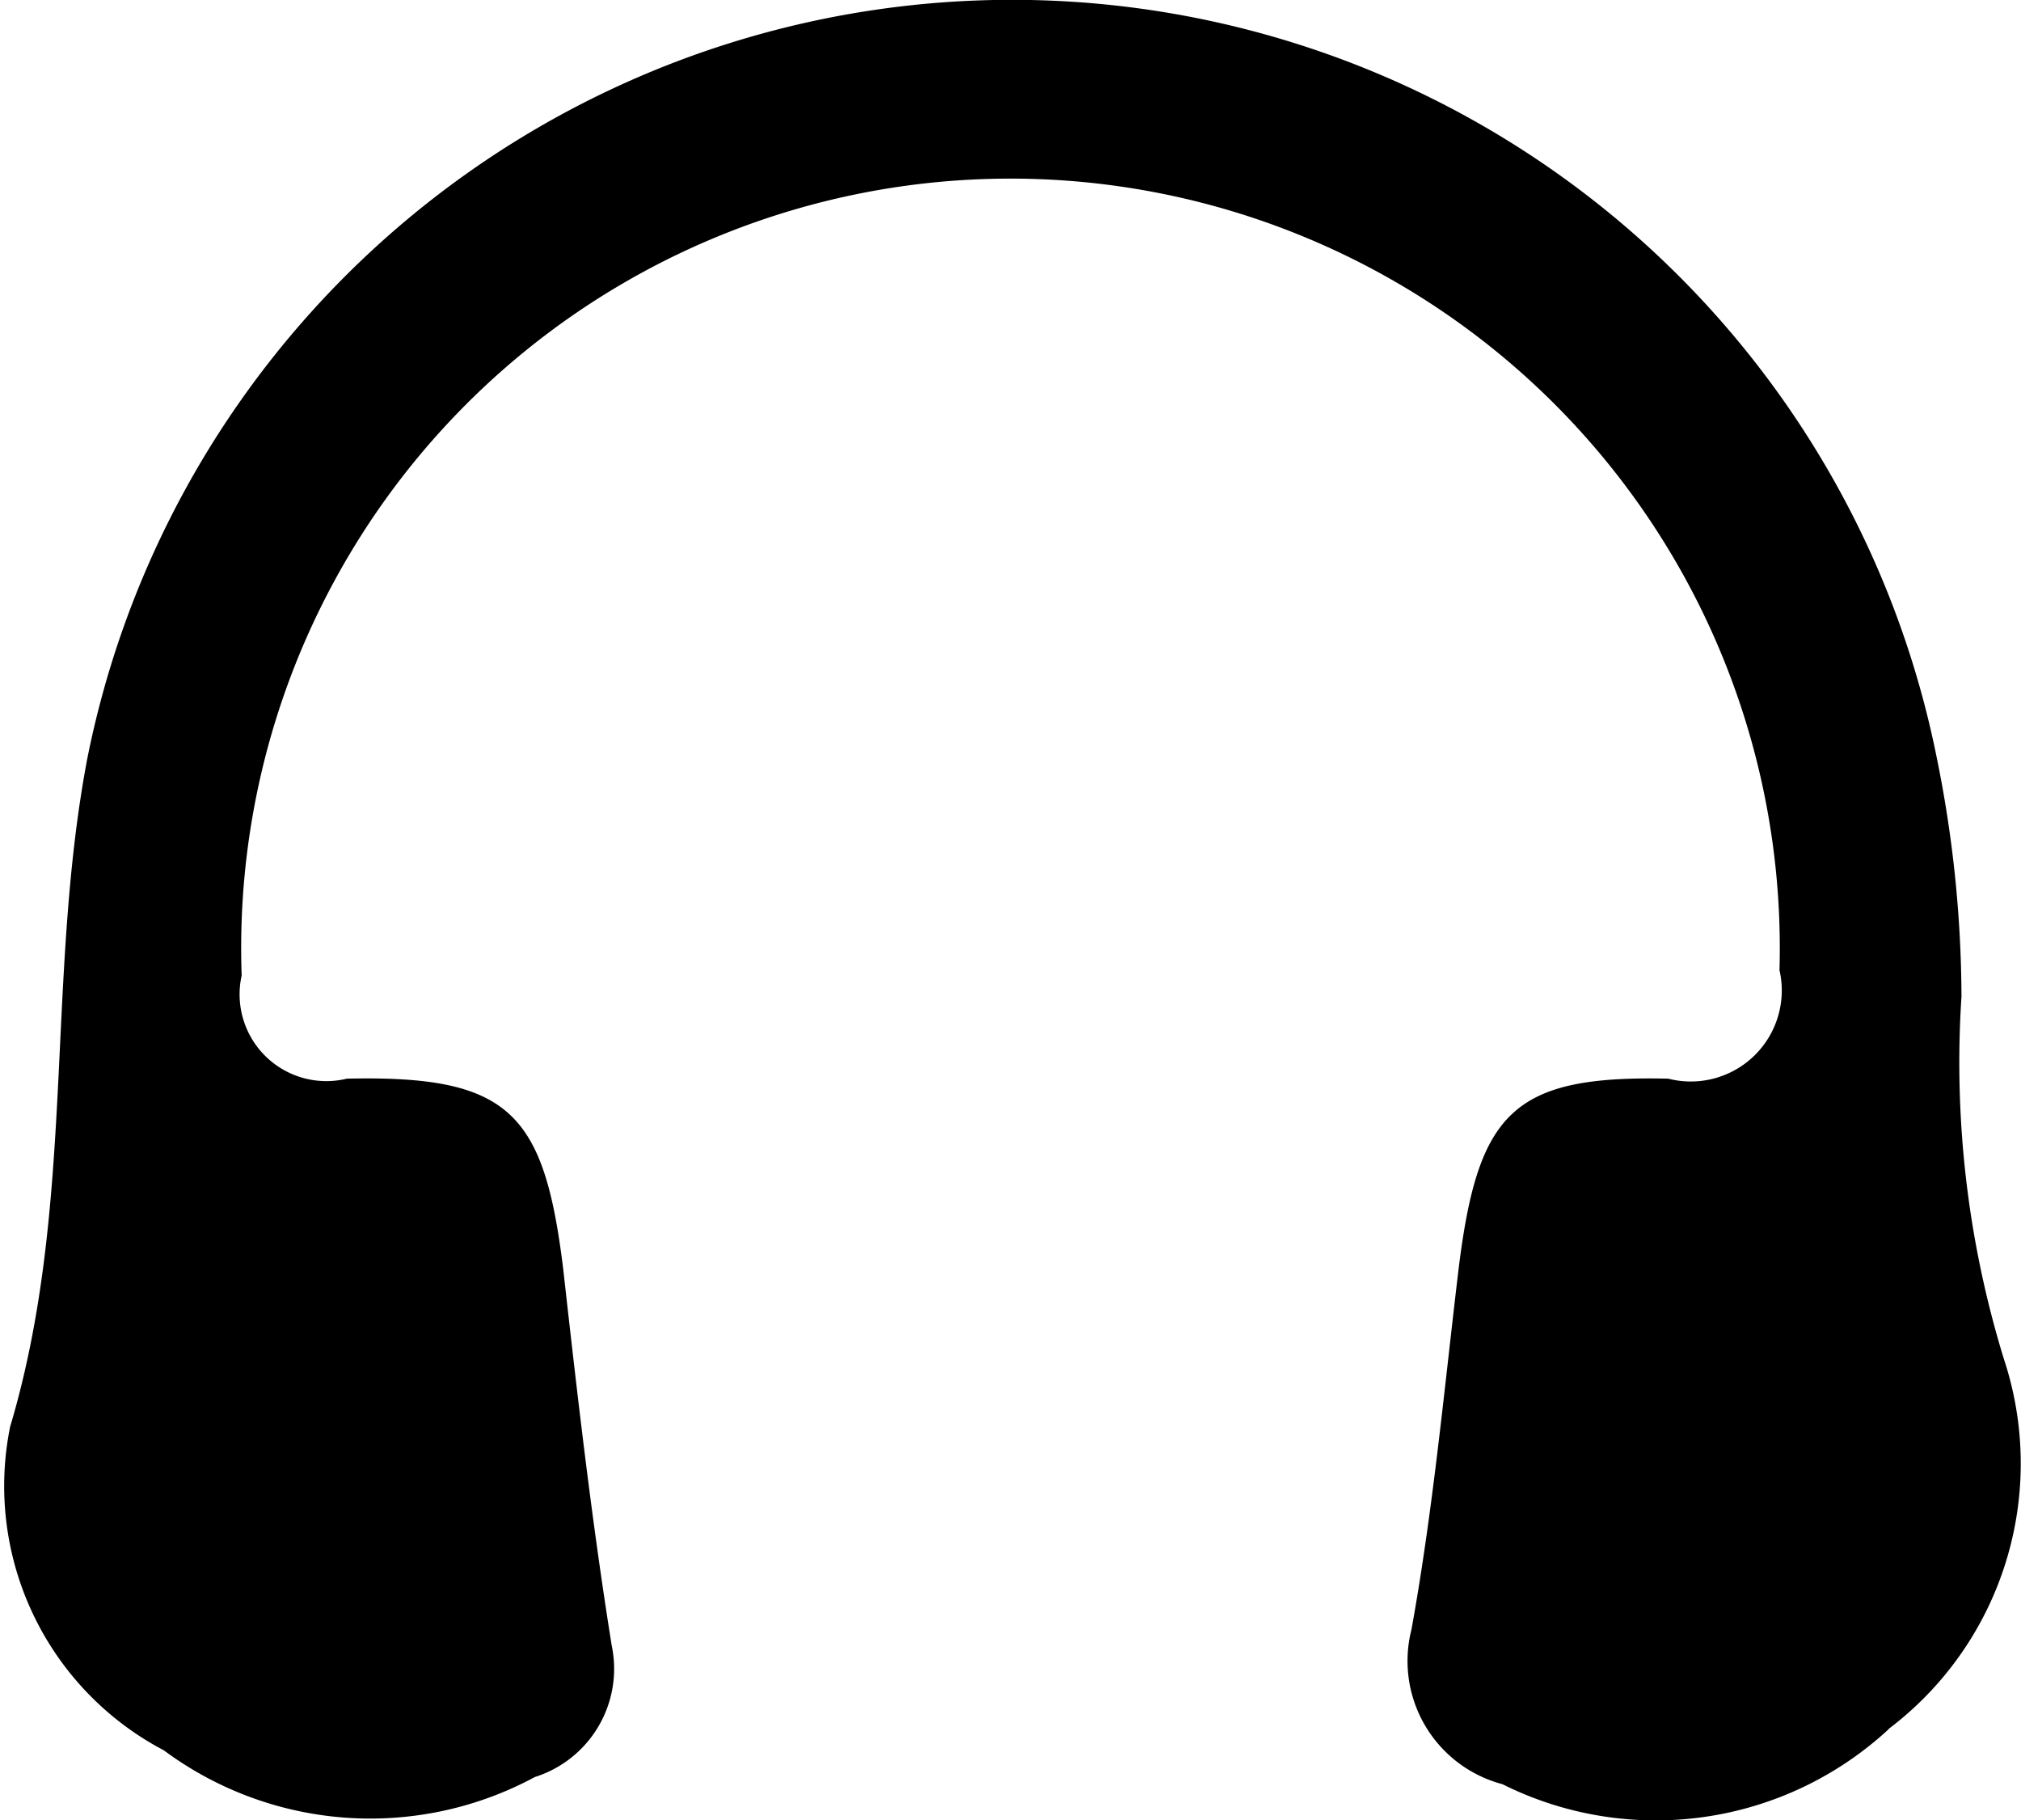 <?xml version="1.0" standalone="no"?><!DOCTYPE svg PUBLIC "-//W3C//DTD SVG 1.1//EN" "http://www.w3.org/Graphics/SVG/1.1/DTD/svg11.dtd"><svg t="1577944342868" class="icon" viewBox="0 0 1137 1024" version="1.1" xmlns="http://www.w3.org/2000/svg" p-id="2408" width="17.766" height="16" xmlns:xlink="http://www.w3.org/1999/xlink"><defs><style type="text/css"></style></defs><path d="M1062.565 972.691a192.945 192.945 0 0 1-217.291 30.944 71.672 71.672 0 0 1-51.194-86.973c11.945-65.87 18.202-132.934 26.166-199.885 10.808-91.012 30.148-112.002 118.316-110.011a51.194 51.194 0 0 0 62.571-61.035 432.819 432.819 0 1 0-865.183 3.015 48.805 48.805 0 0 0 59.158 58.02c91.581-2.048 110.921 18.942 121.729 106.939 7.964 70.989 15.927 140.955 27.304 211.944a63.822 63.822 0 0 1-43.231 73.947 194.993 194.993 0 0 1-208.759-15.017 167.917 167.917 0 0 1-86.461-182.024c36.974-124.004 19.909-250.966 43.231-374.913a530.543 530.543 0 0 1 1040.381-2.958 681.339 681.339 0 0 1 14.221 135.949 567.232 567.232 0 0 0 23.891 203.924 187.03 187.03 0 0 1-64.846 207.962z m0 0"  p-id="2409"></path></svg>